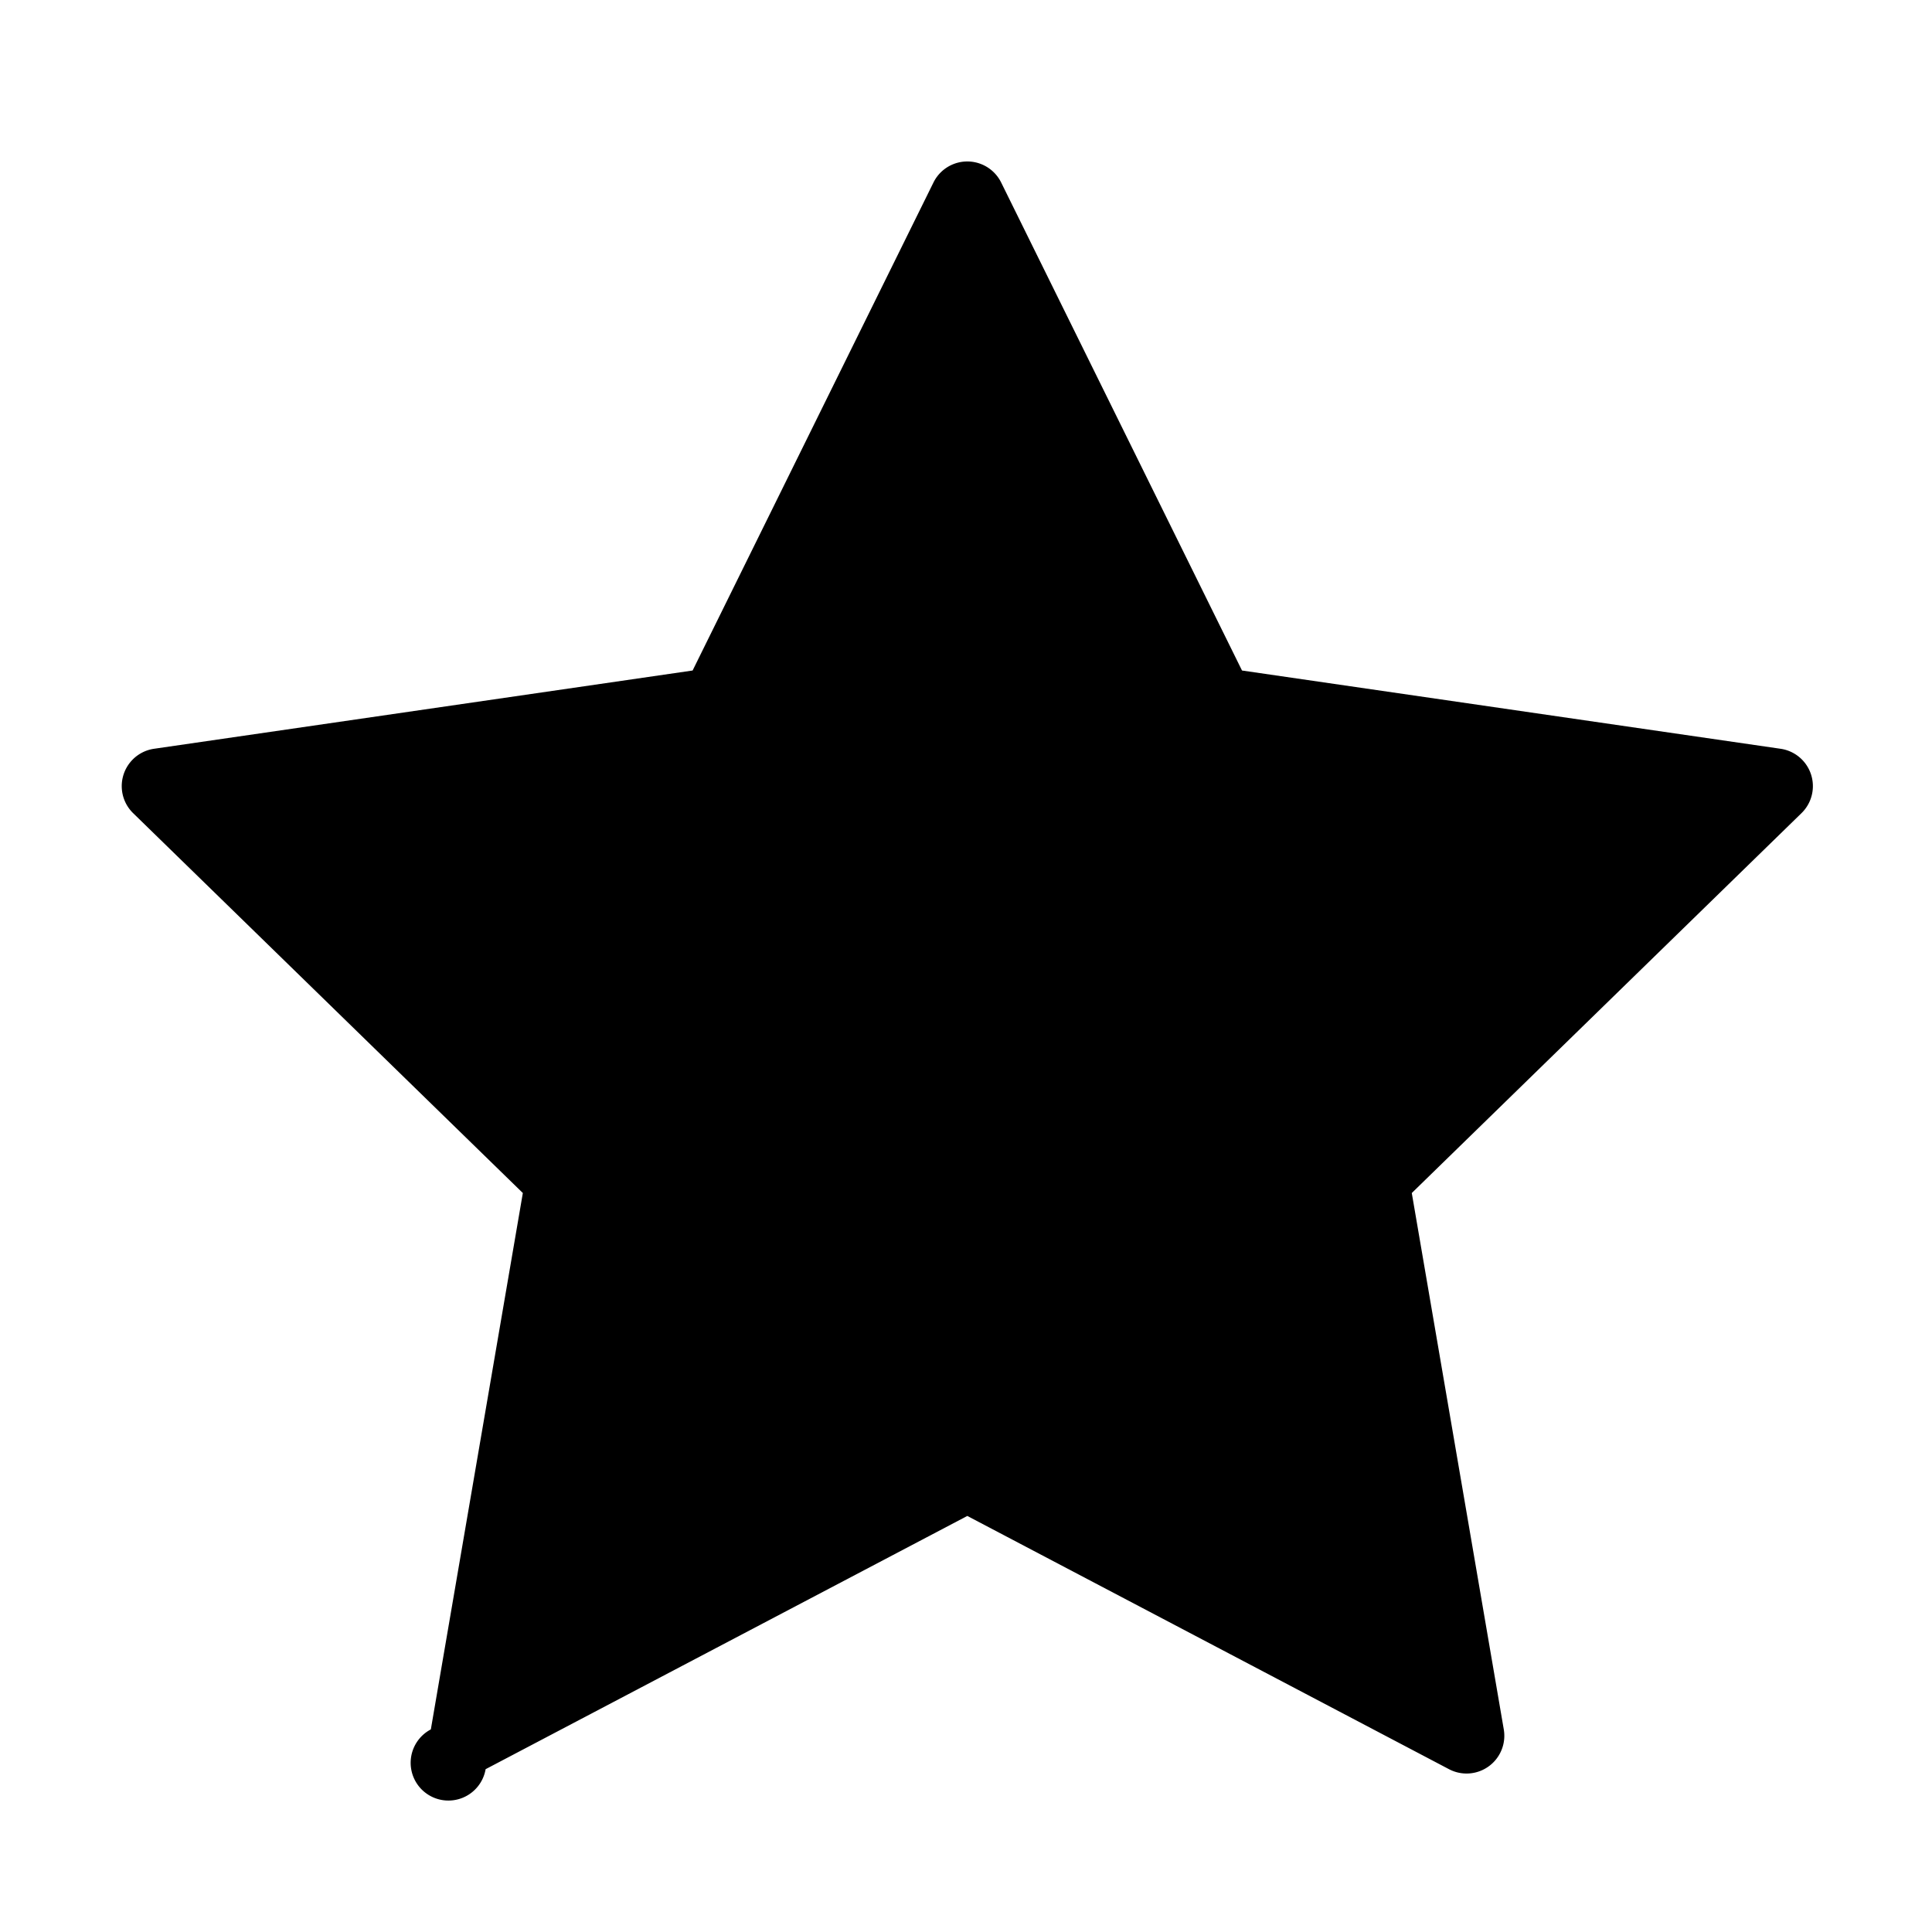<svg class="icon" viewBox="0 0 1024 1024" xmlns="http://www.w3.org/2000/svg" width="200" height="200"><defs><style/></defs><path d="M777.313 940.007c-3.185 0-6.38-.76-9.308-2.297l-255.31-134.225-255.31 134.224a20.007 20.007 0 1 1-29.03-21.091l48.76-284.29L70.565 430.99a20.01 20.01 0 0 1 11.089-34.127l285.444-41.478L494.753 96.73a20.01 20.01 0 0 1 35.883 0l127.655 258.656 285.444 41.478a20.006 20.006 0 0 1 11.088 34.127L748.274 632.326l48.76 284.29a20.01 20.01 0 0 1-19.721 23.391z"/></svg>